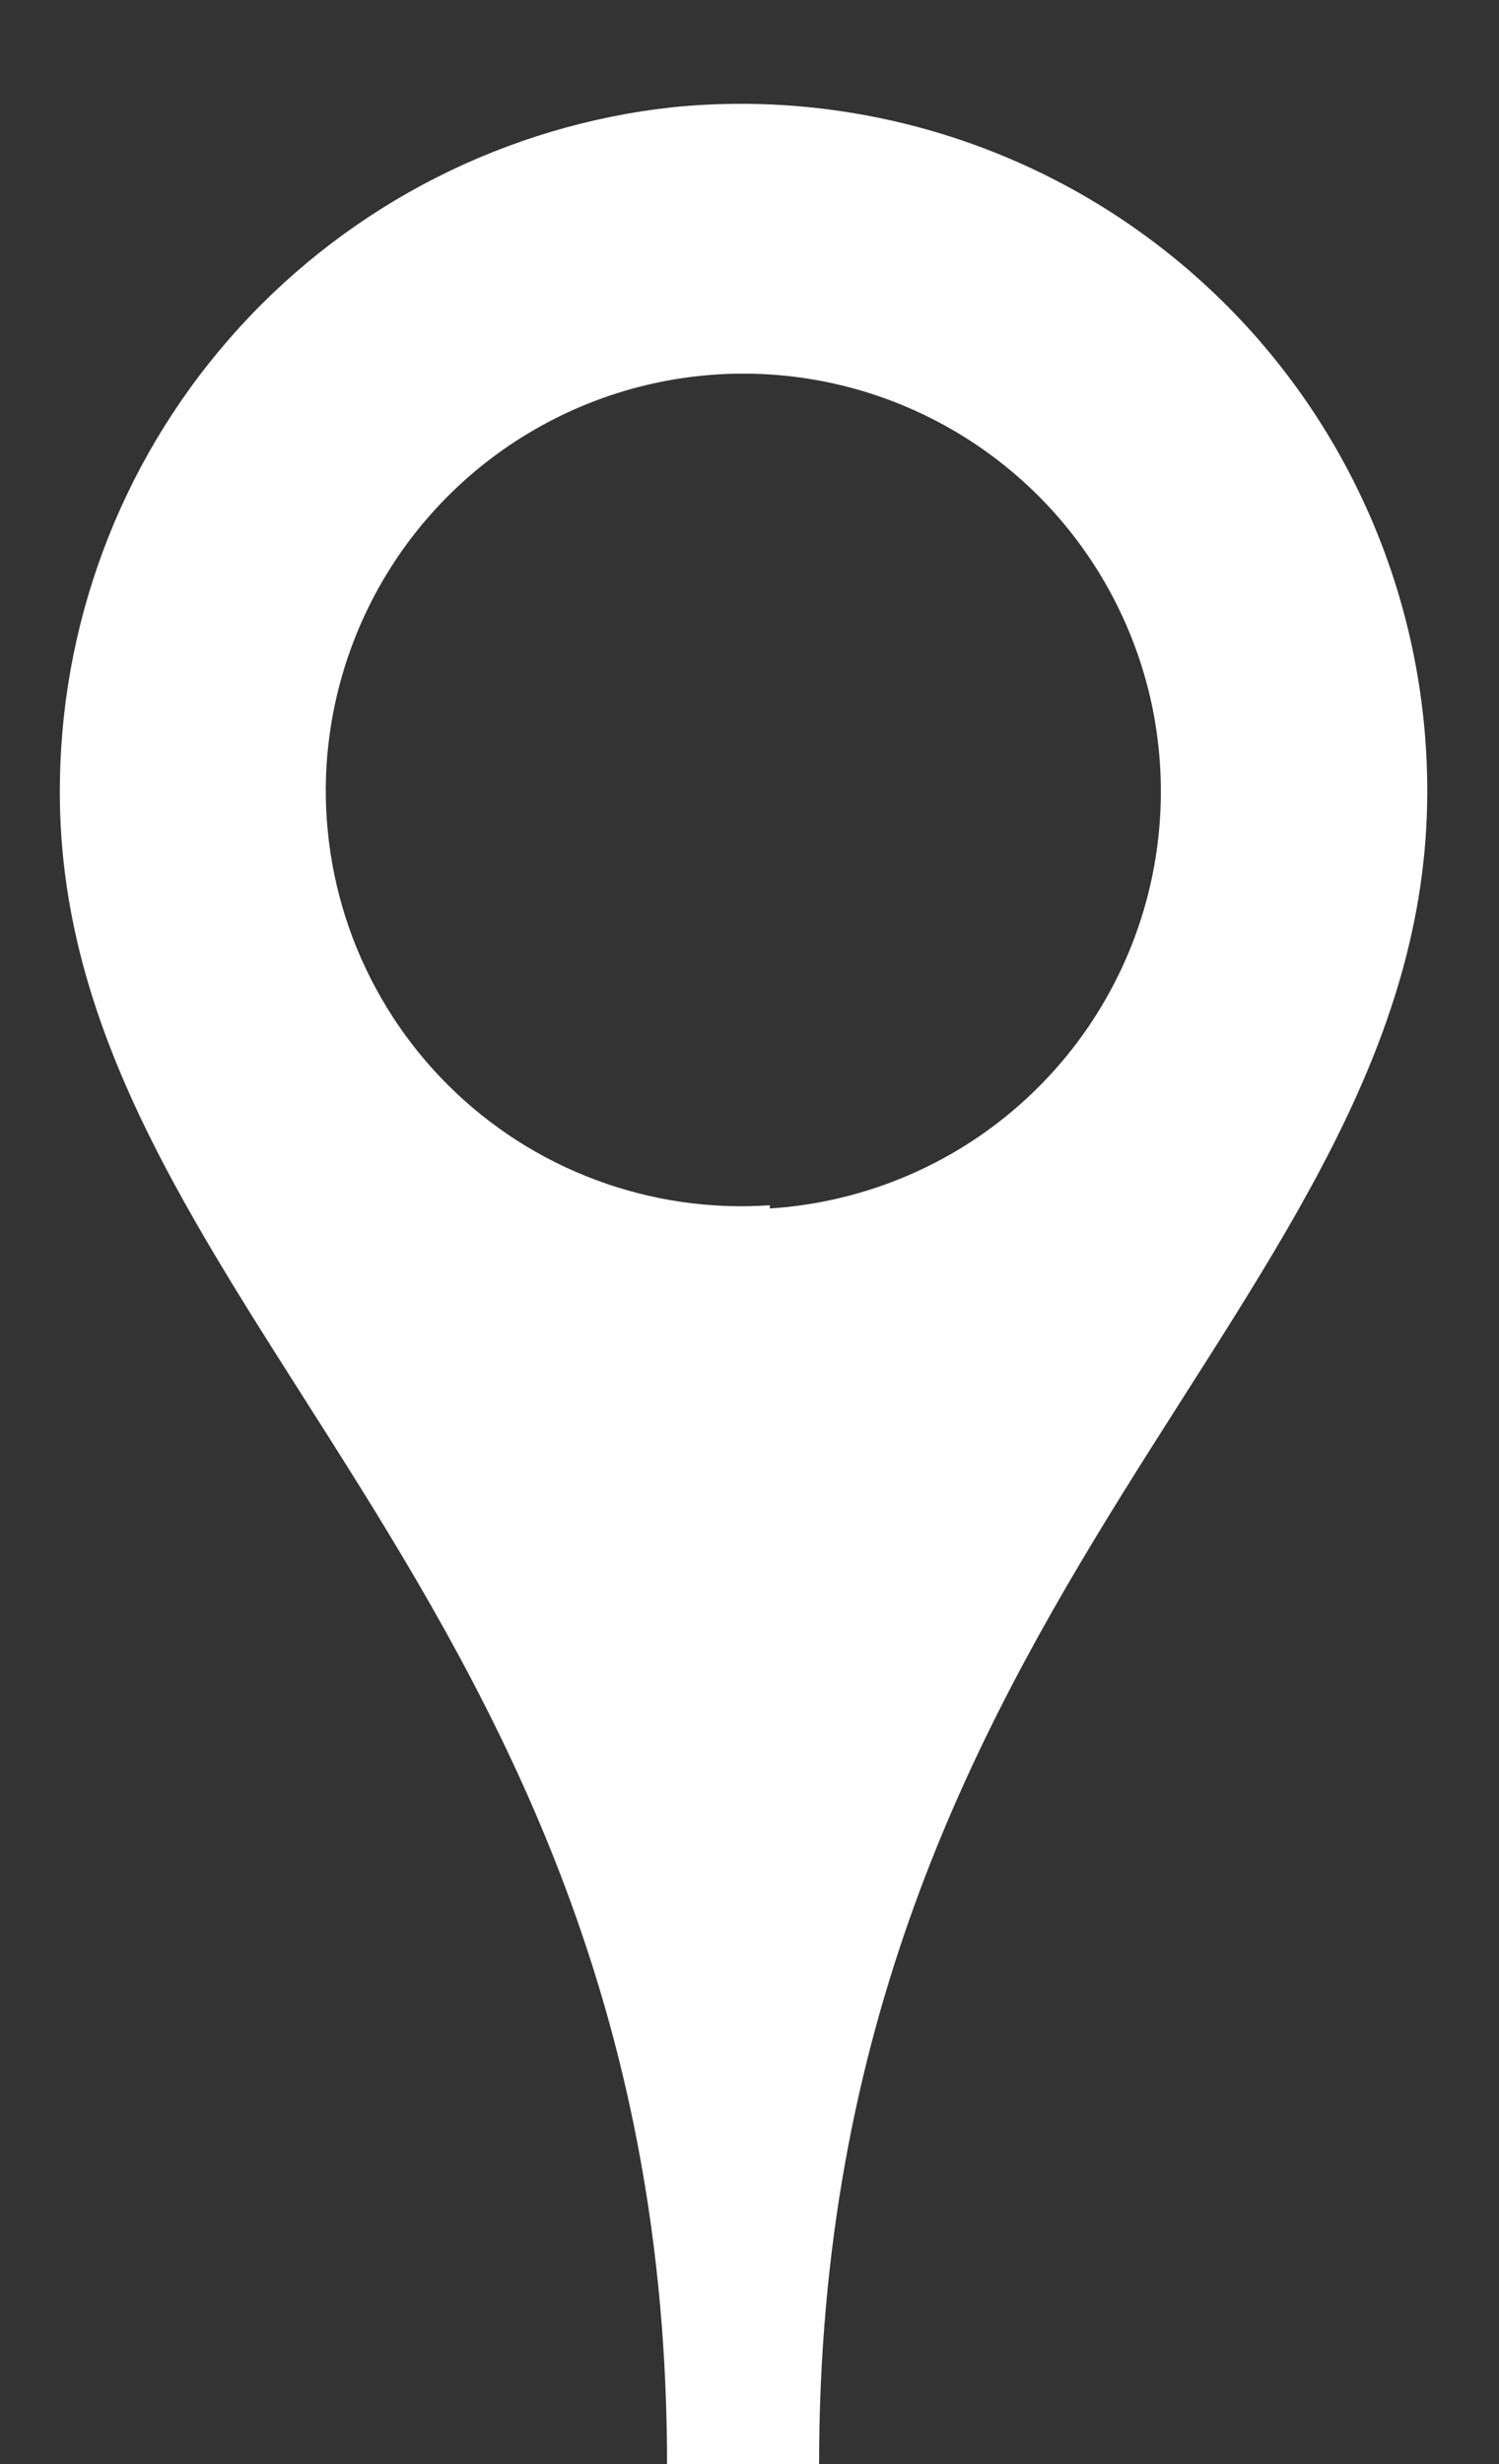 <svg width="14" height="23" viewBox="0 0 14 23" fill="" xmlns="http://www.w3.org/2000/svg">
<rect x="0" y="0" width="14" height="23" fill="#333333" stroke="none"/>
<path d="M6.29 1C4.735 1.168 3.295 1.898 2.24 3.052C1.185 4.206 0.587 5.706 0.56 7.27C0.46 12.13 6.23 14.77 6.23 23H7.65C7.65 14.84 13.33 12.18 13.33 7.39C13.331 6.494 13.145 5.608 12.783 4.789C12.421 3.969 11.891 3.235 11.228 2.633C10.565 2.031 9.783 1.574 8.932 1.293C8.081 1.012 7.181 0.912 6.29 1ZM7.19 11.25C6.639 11.288 6.086 11.208 5.569 11.015C5.051 10.823 4.581 10.522 4.189 10.133C3.797 9.744 3.493 9.275 3.296 8.759C3.1 8.243 3.016 7.691 3.05 7.14C3.098 6.391 3.36 5.672 3.806 5.069C4.252 4.466 4.863 4.004 5.565 3.739C6.267 3.474 7.03 3.417 7.764 3.575C8.497 3.733 9.169 4.1 9.7 4.63C10.23 5.161 10.596 5.833 10.755 6.566C10.912 7.3 10.856 8.063 10.591 8.765C10.326 9.467 9.864 10.078 9.261 10.524C8.658 10.97 7.939 11.232 7.19 11.28V11.25Z" fill="white"/>
</svg>
